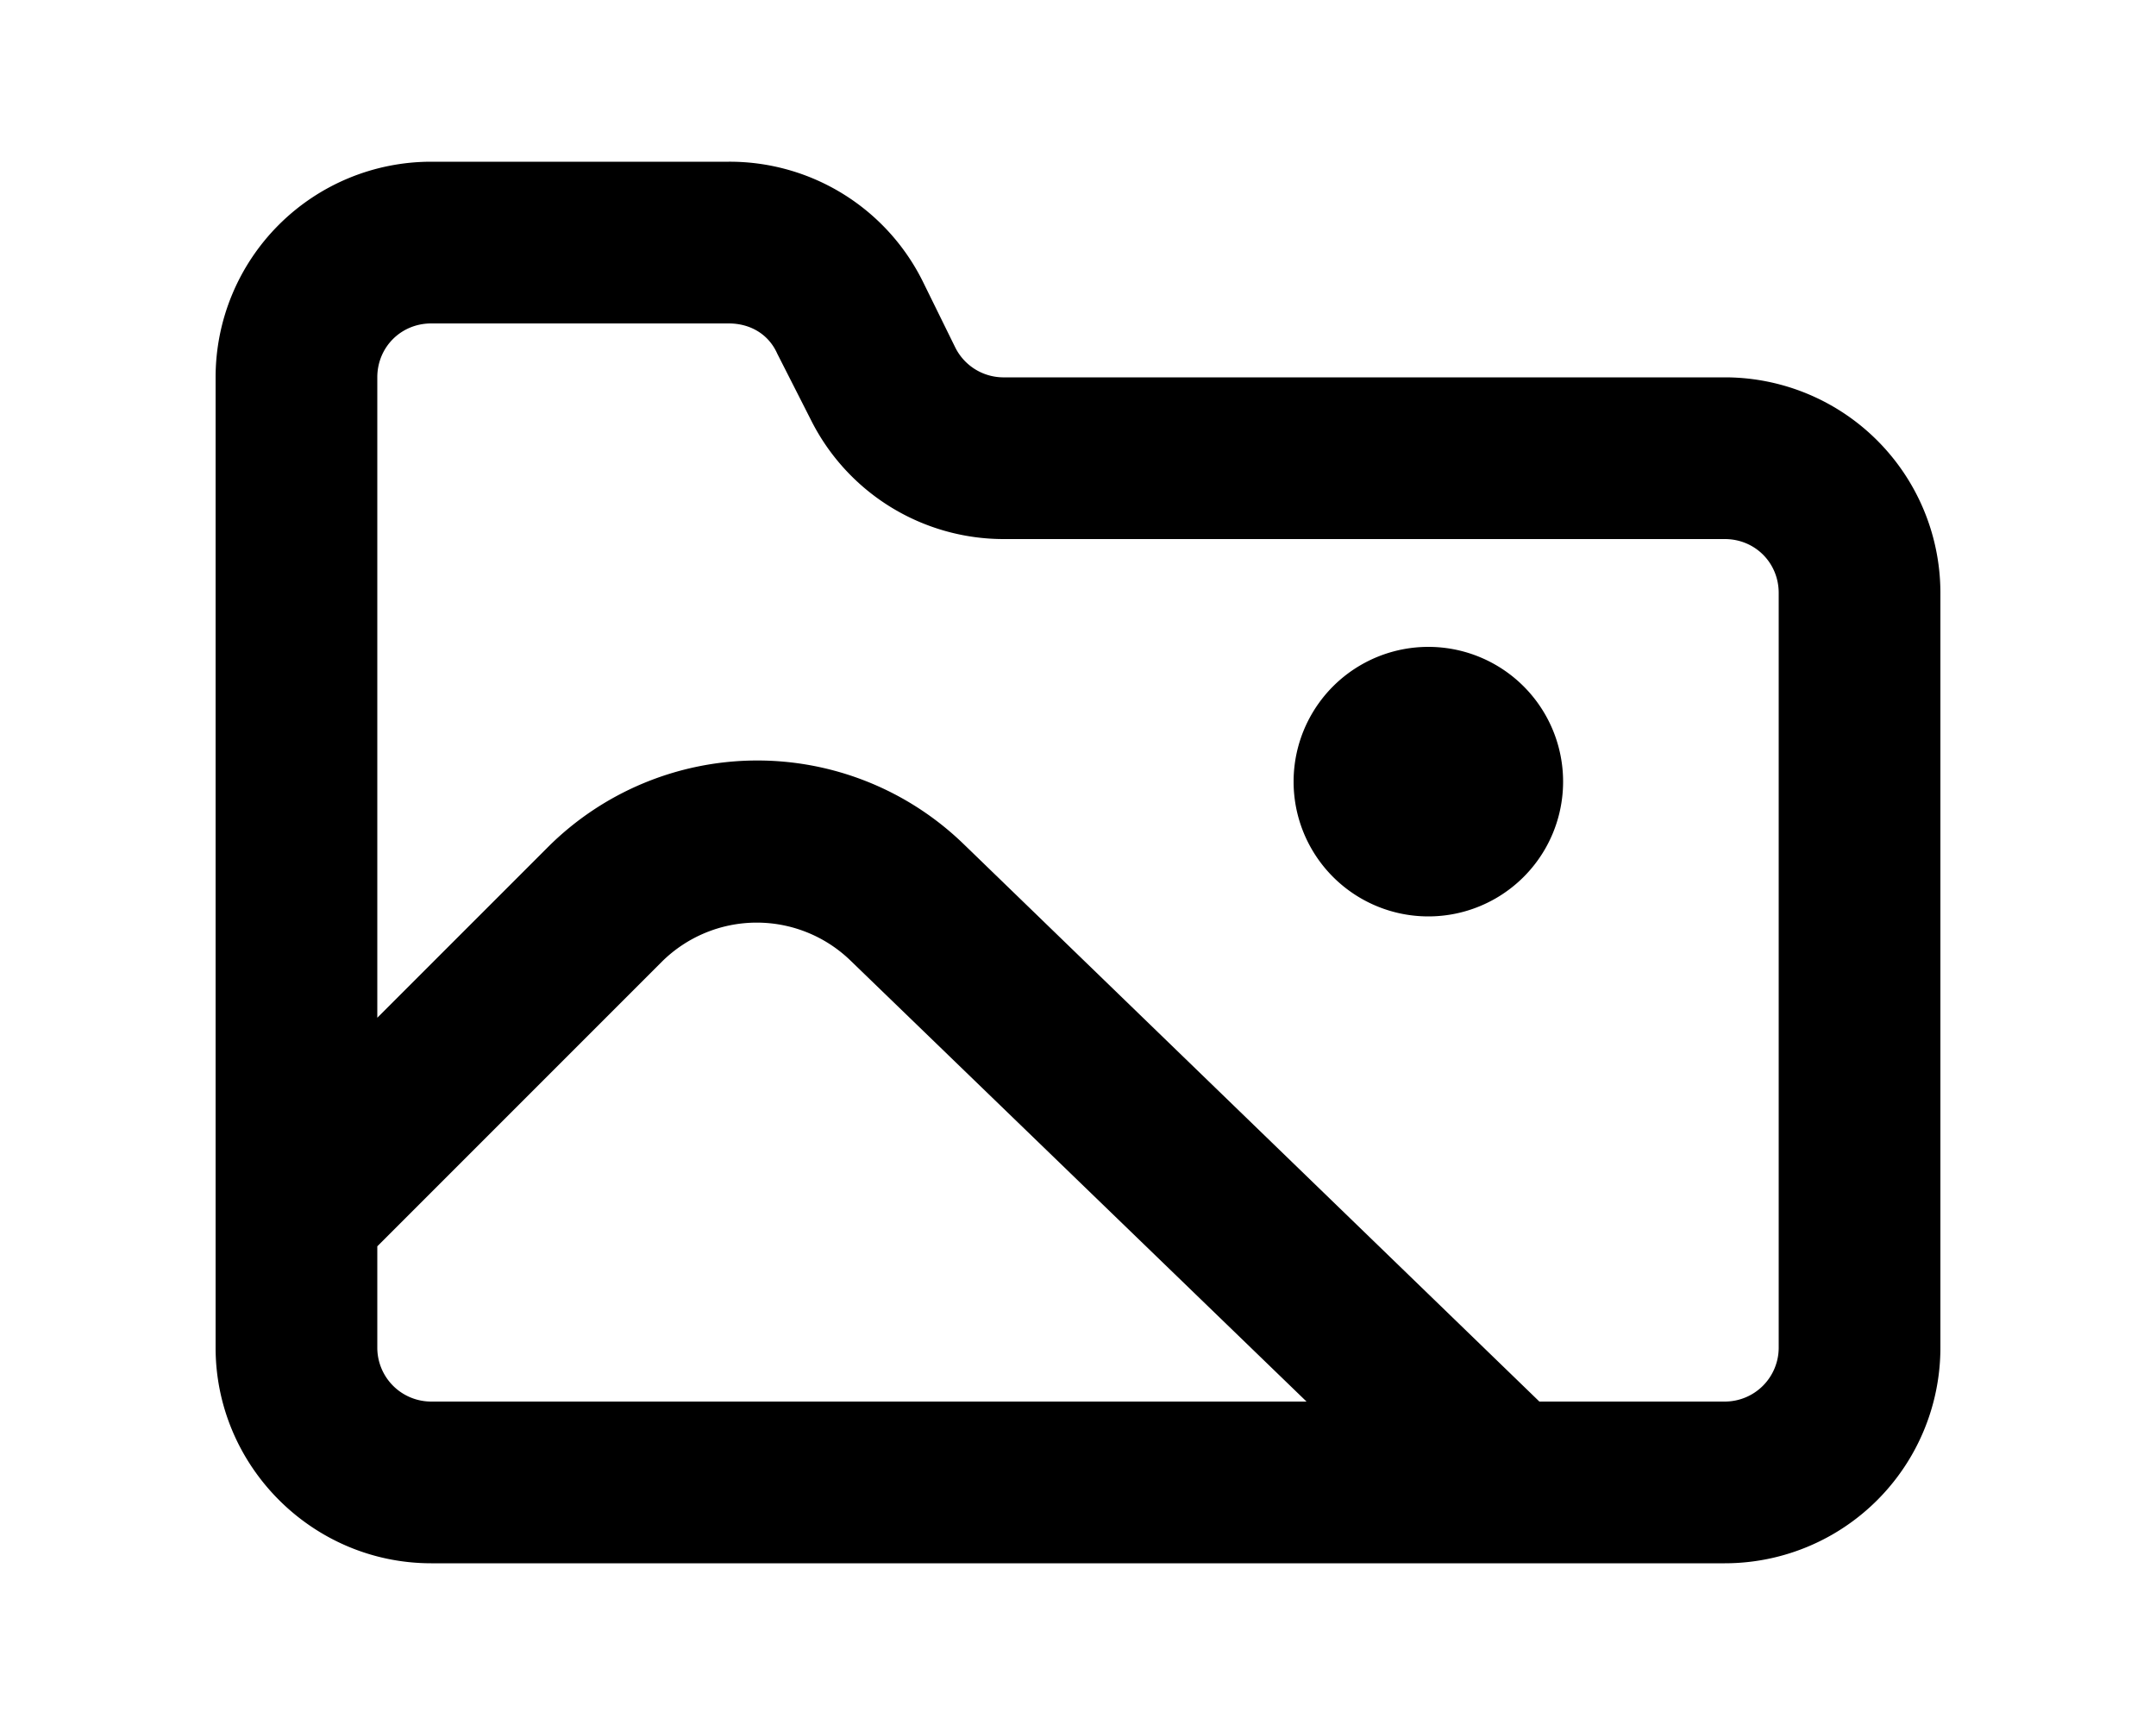 <svg xmlns="http://www.w3.org/2000/svg" viewBox="0 0 20 16" fill="currentColor"><path d="M13.25 8.5a1.25 1.25 0 1 0 0-2.5 1.25 1.25 0 0 0 0 2.5Z"/><path fill-rule="evenodd" d="M2 12.5c0 1.1.9 2 2 2h12a2 2 0 0 0 2-2v-7a2 2 0 0 0-2-2H9.3a.5.5 0 0 1-.44-.28l-.3-.61a2 2 0 0 0-1.8-1.11H4a2 2 0 0 0-2 2v9Zm12.28.5L8.94 7.83a2.75 2.75 0 0 0-3.86.03L3.5 9.44V3.5c0-.28.22-.5.5-.5h2.76c.2 0 .37.1.45.28l.31.61A2 2 0 0 0 9.31 5H16c.28 0 .5.22.5.5v7a.5.5 0 0 1-.5.5h-1.72ZM6.14 8.92a1.25 1.25 0 0 1 1.75-.01L12.12 13H4a.5.5 0 0 1-.5-.5v-.94l2.64-2.64Z"/></svg>